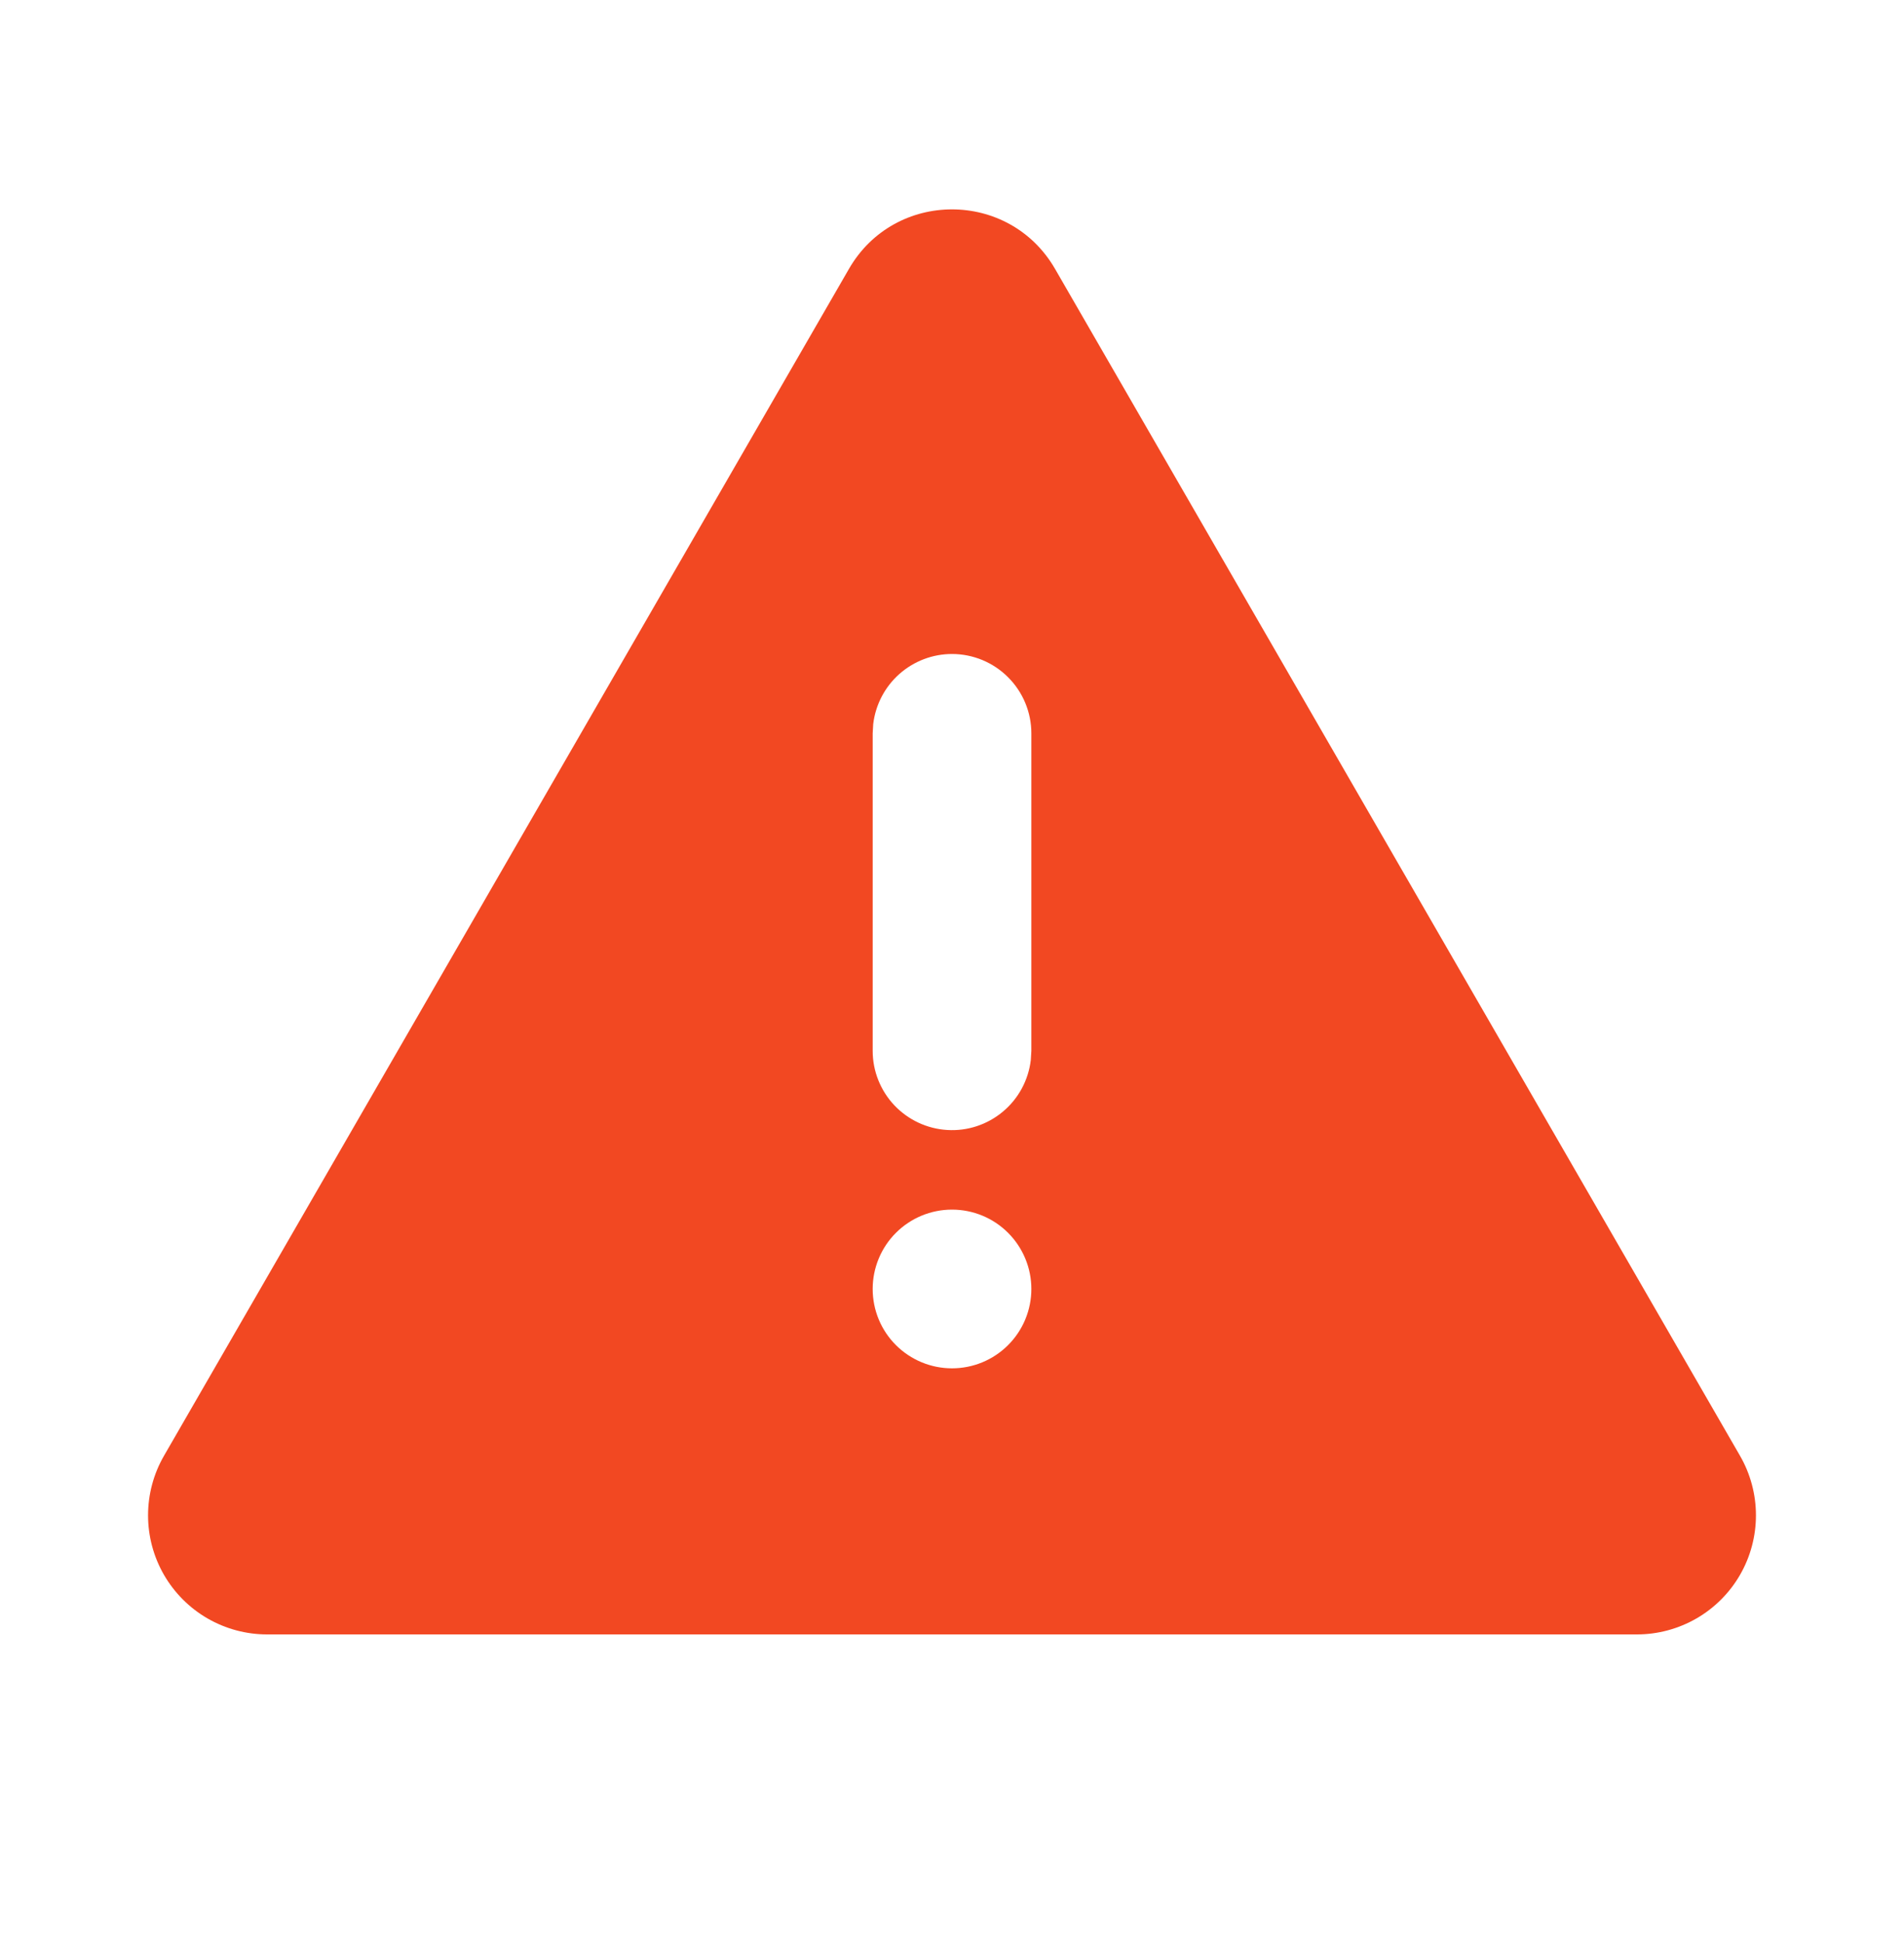 <svg width="50" height="51" viewBox="0 0 50 51" fill="none" xmlns="http://www.w3.org/2000/svg">
<path d="M27.706 7.058L45.694 38.212C45.968 38.687 46.112 39.226 46.112 39.775C46.112 40.323 45.968 40.862 45.694 41.337C45.42 41.812 45.025 42.207 44.55 42.481C44.075 42.755 43.536 42.9 42.988 42.9H7.013C6.464 42.9 5.925 42.755 5.45 42.481C4.975 42.207 4.581 41.812 4.306 41.337C4.032 40.862 3.888 40.323 3.888 39.775C3.888 39.226 4.032 38.687 4.306 38.212L22.294 7.058C23.496 4.975 26.502 4.975 27.706 7.058ZM25 31.75C24.448 31.75 23.918 31.969 23.527 32.36C23.136 32.751 22.917 33.281 22.917 33.833C22.917 34.386 23.136 34.916 23.527 35.306C23.918 35.697 24.448 35.916 25 35.916C25.553 35.916 26.083 35.697 26.473 35.306C26.864 34.916 27.084 34.386 27.084 33.833C27.084 33.281 26.864 32.751 26.473 32.36C26.083 31.969 25.553 31.75 25 31.75ZM25 17.166C24.49 17.166 23.997 17.354 23.616 17.693C23.235 18.032 22.991 18.499 22.931 19.006L22.917 19.25V27.583C22.917 28.114 23.121 28.625 23.485 29.011C23.85 29.397 24.348 29.629 24.878 29.66C25.408 29.692 25.93 29.519 26.337 29.178C26.744 28.838 27.006 28.354 27.069 27.827L27.084 27.583V19.25C27.084 18.697 26.864 18.167 26.473 17.777C26.083 17.386 25.553 17.166 25 17.166Z" fill="#F24822"/>
</svg>
